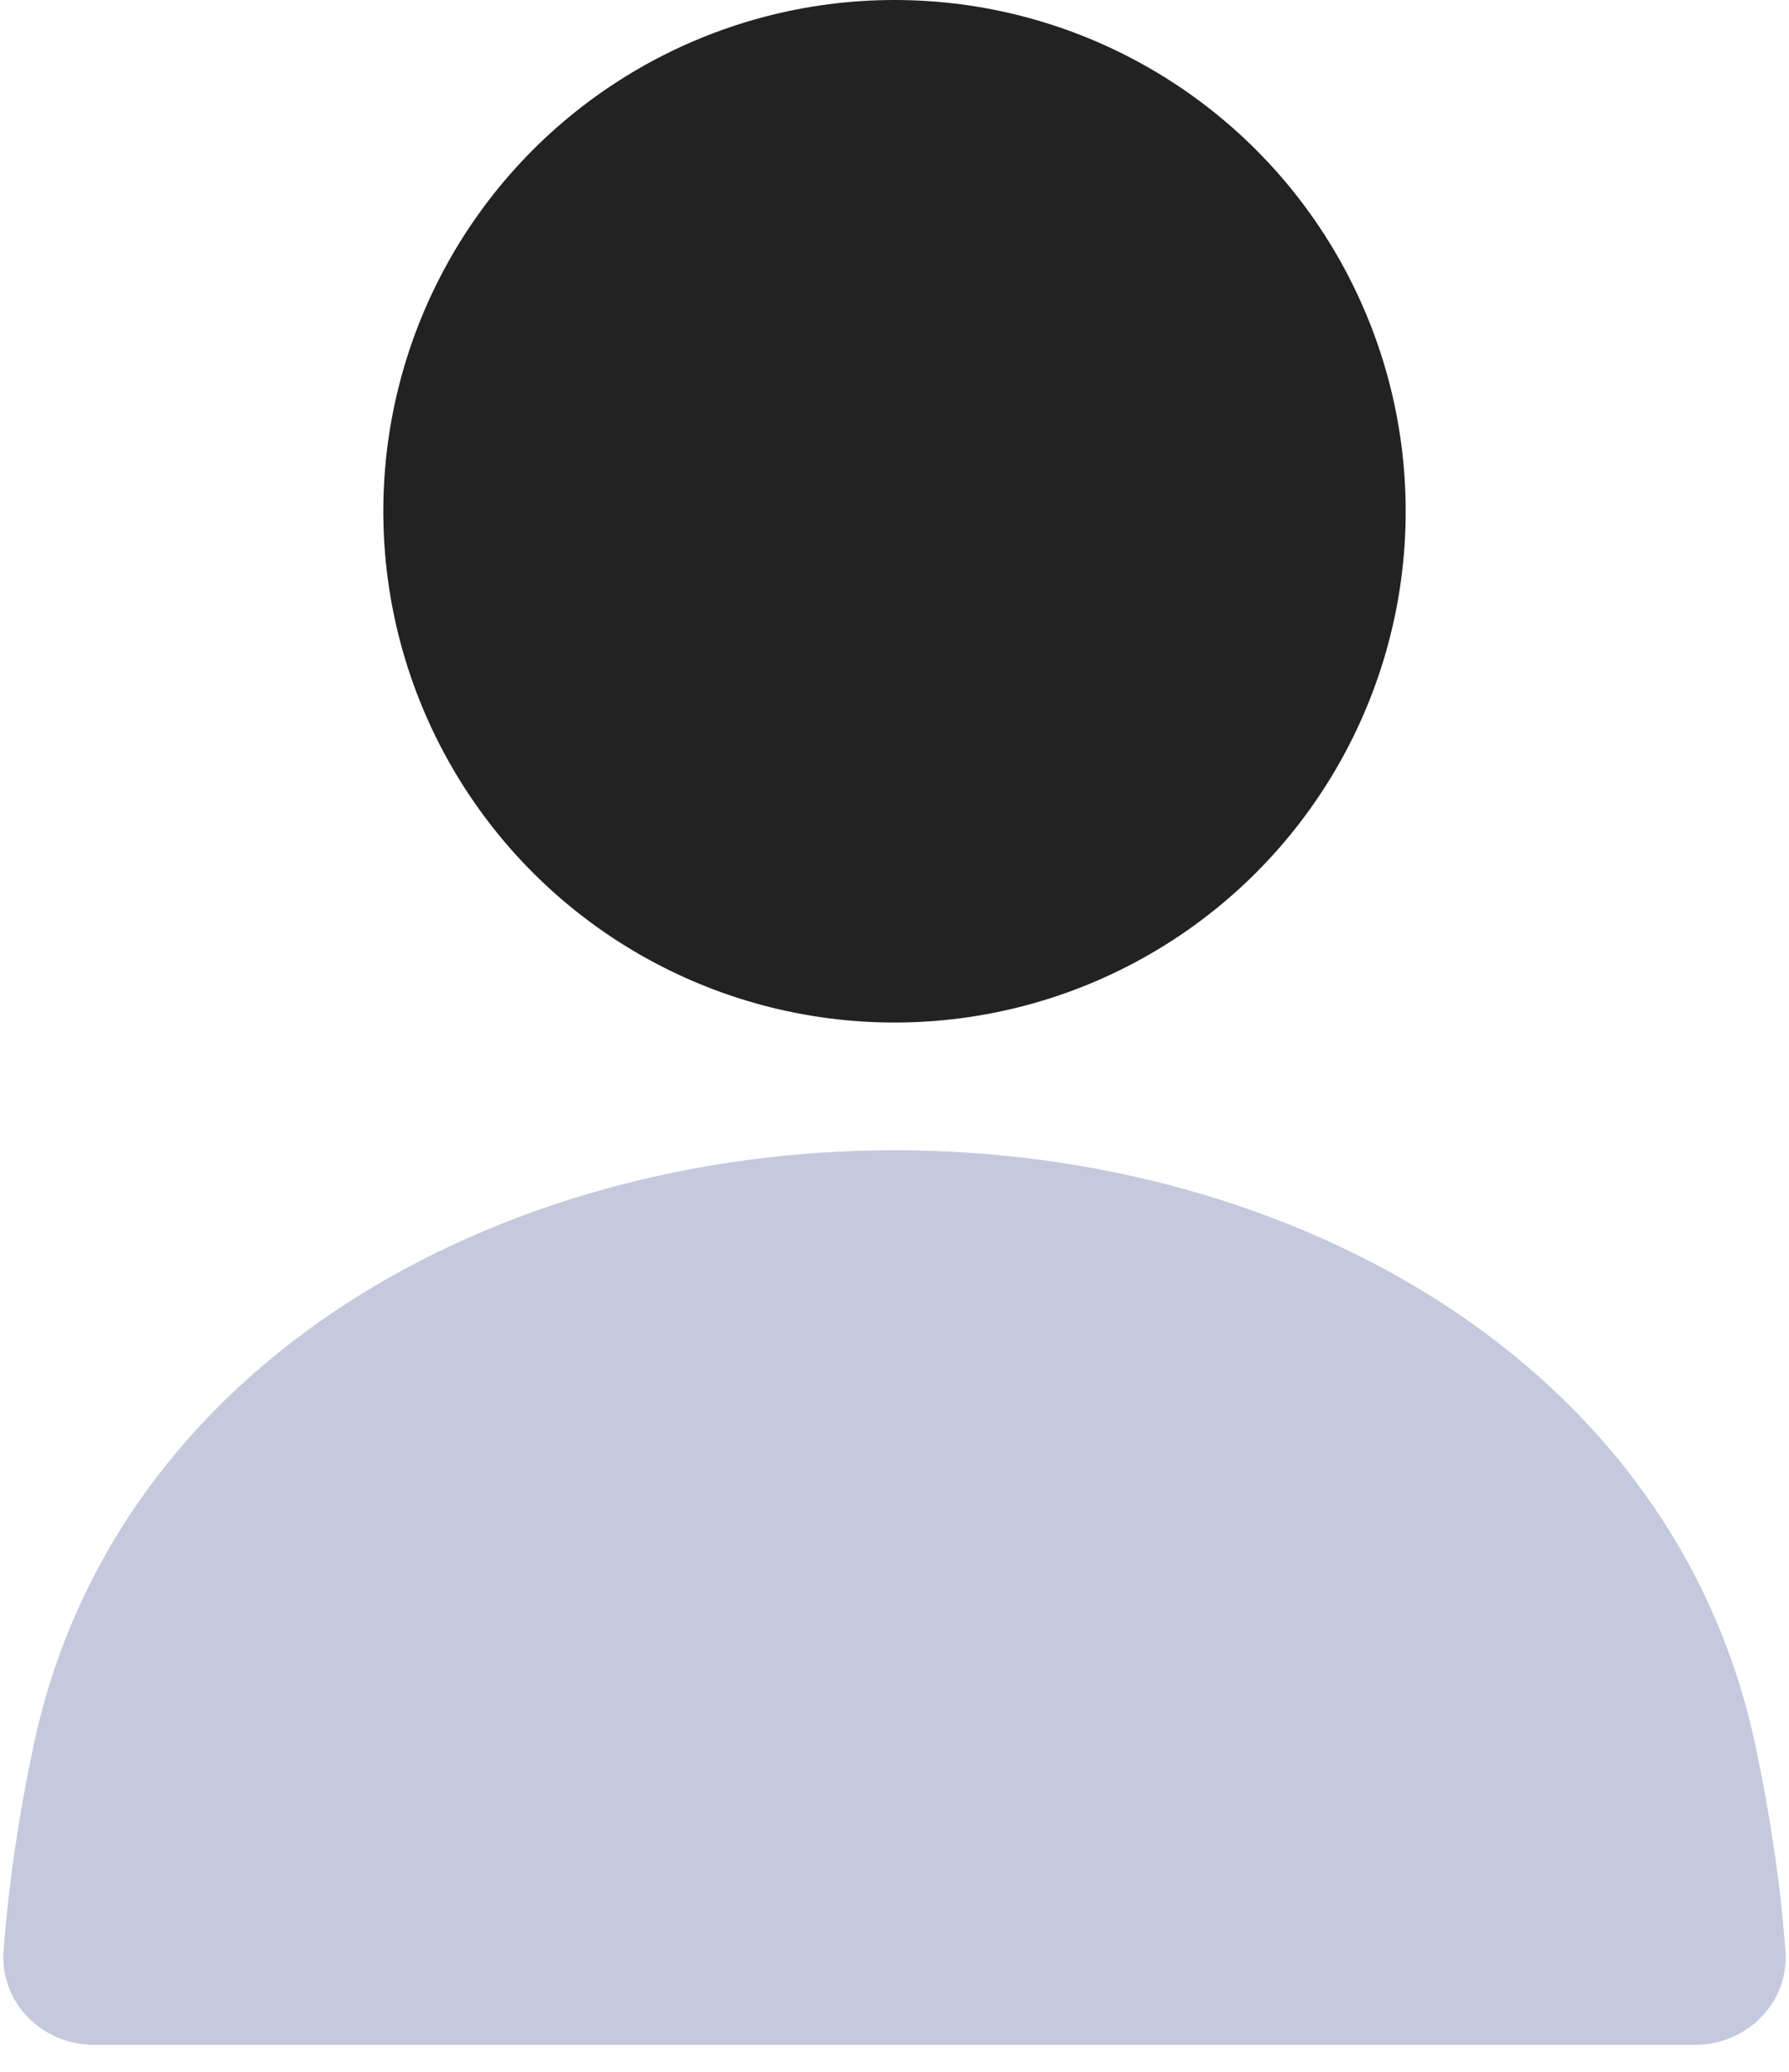 <svg width="19" height="22" viewBox="0 0 19 22" fill="none" xmlns="http://www.w3.org/2000/svg">
<circle cx="9.5" cy="5.429" r="5.429" fill="#222222"/>
<path d="M0.353 18.552C1.217 14.445 5.304 12.214 9.5 12.214C13.696 12.214 17.783 14.445 18.647 18.552C18.795 19.253 18.907 19.98 18.962 20.715C19.003 21.266 18.552 21.714 18 21.714H1C0.448 21.714 -0.003 21.266 0.038 20.715C0.093 19.98 0.205 19.253 0.353 18.552Z" fill="#8A95BF" fill-opacity="0.5"/>
</svg>
